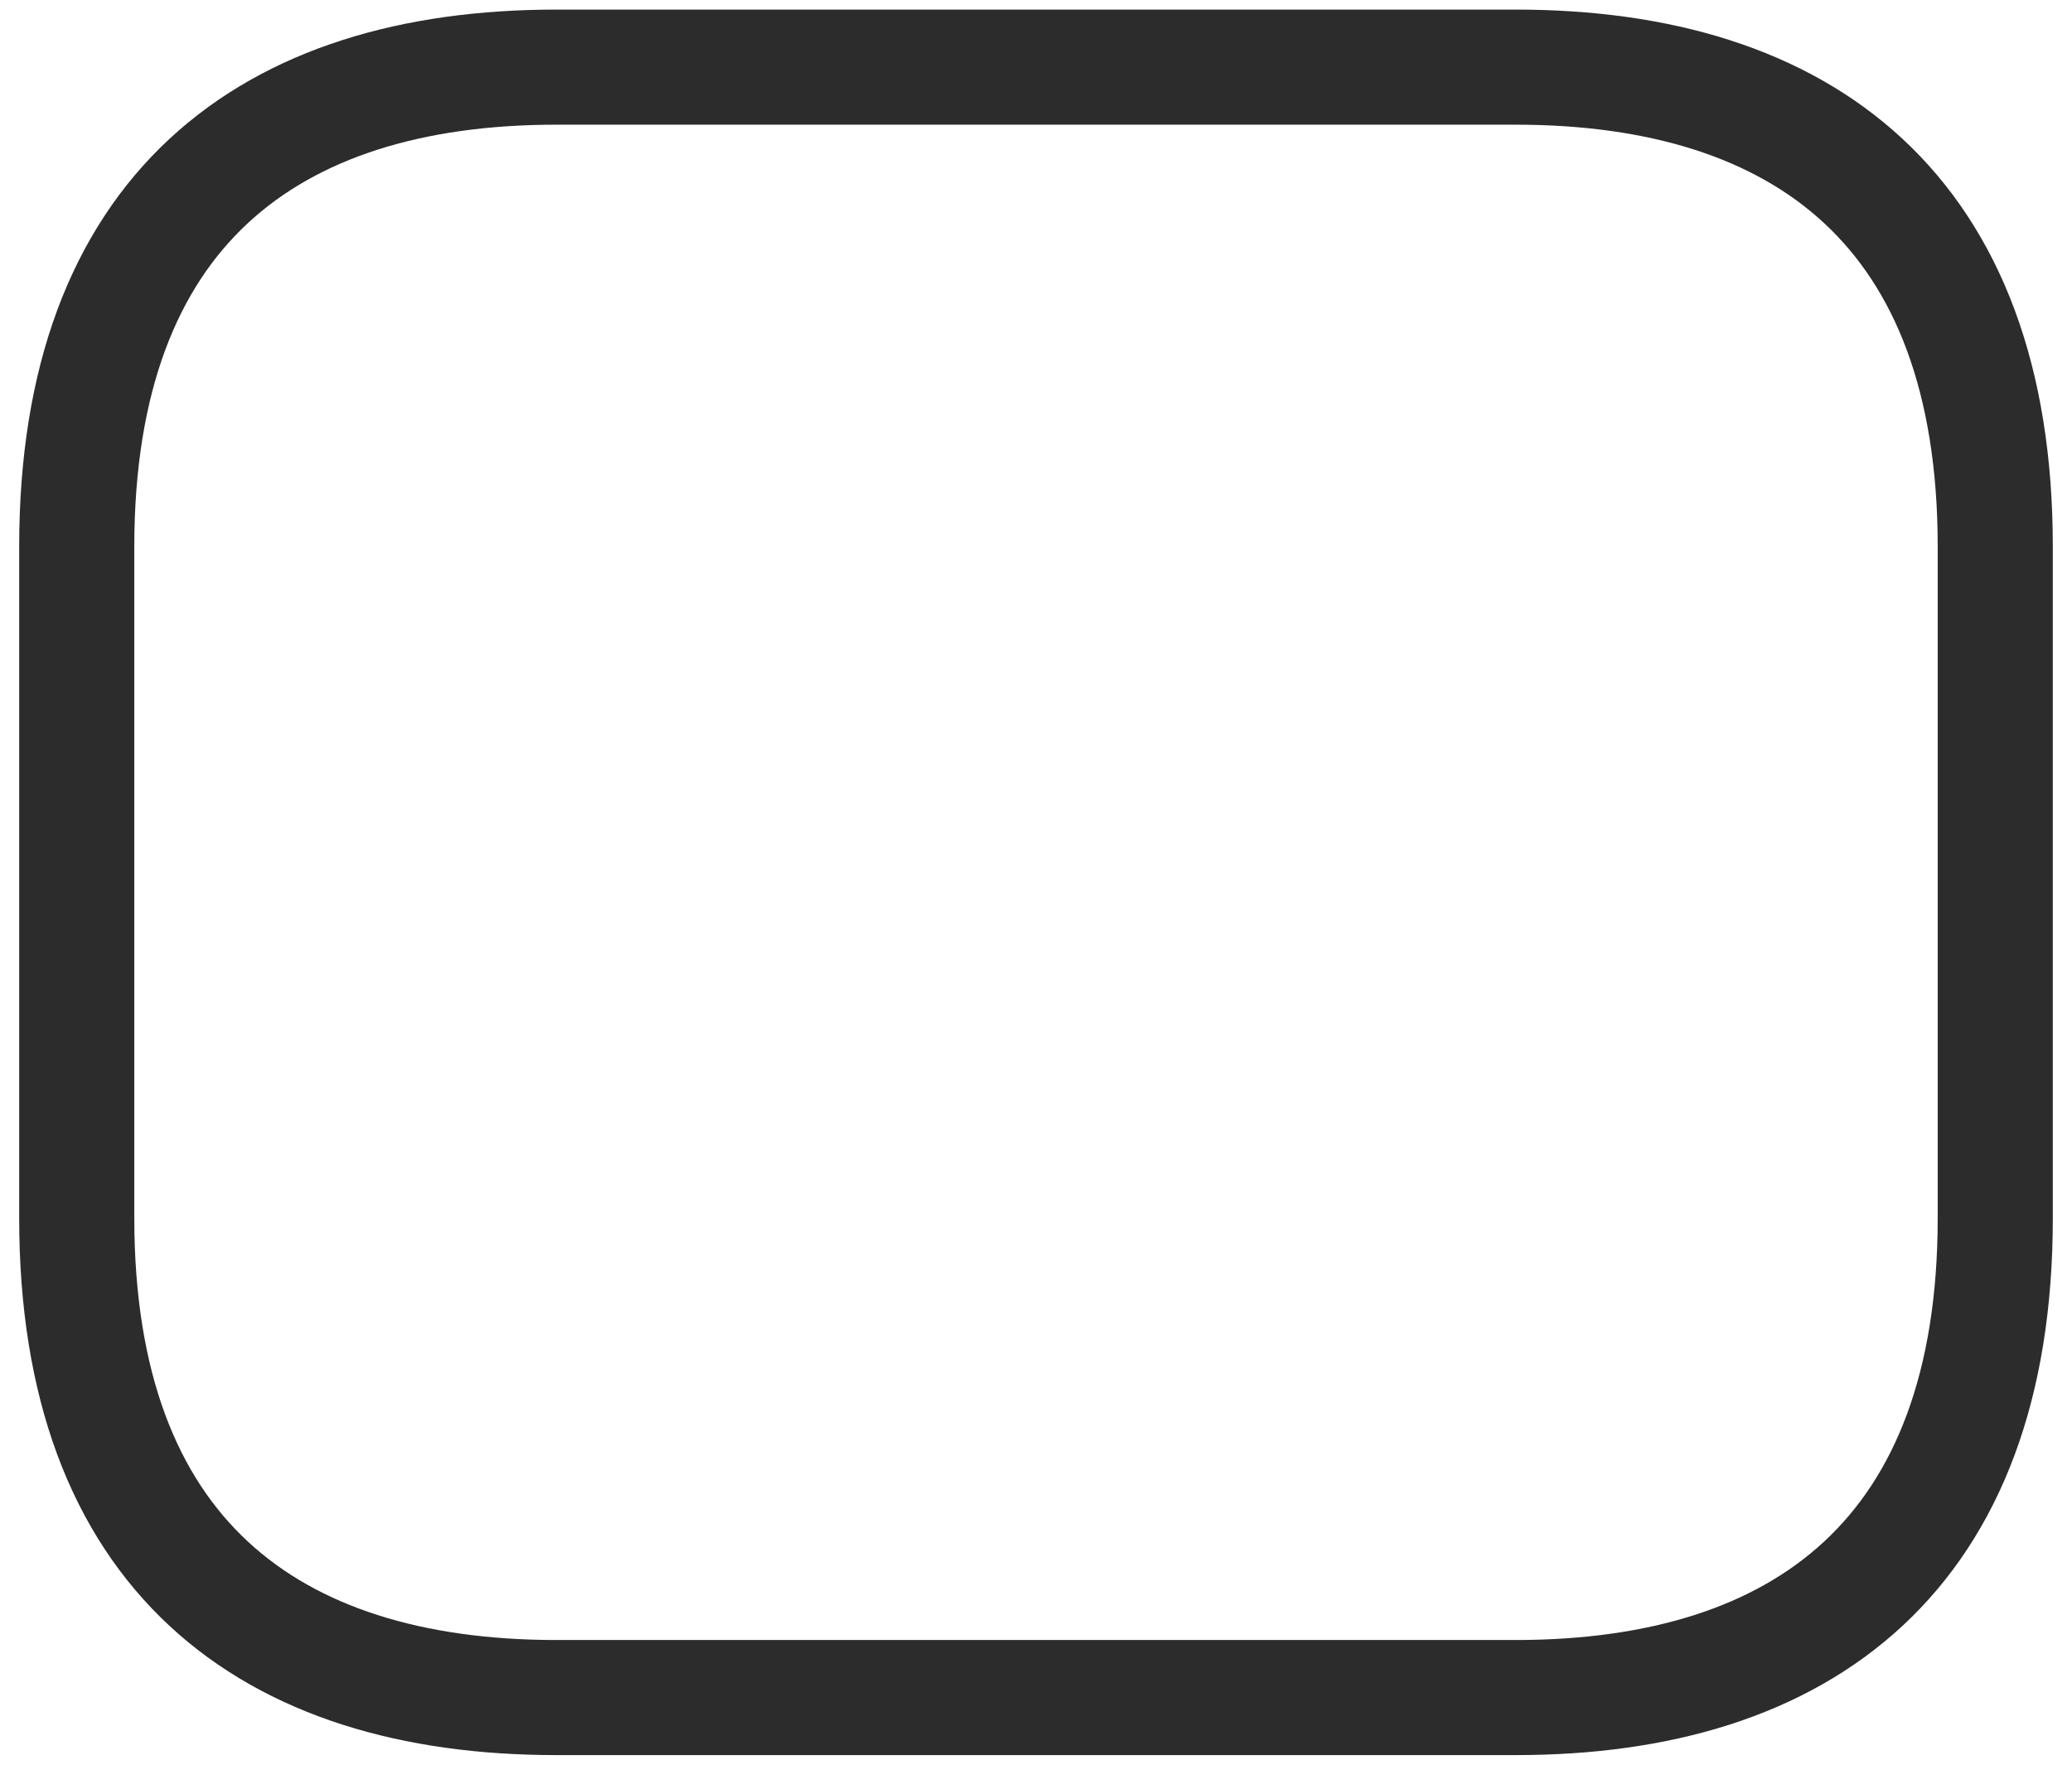 <svg width="54" height="46" viewBox="0 0 54 46" fill="none" xmlns="http://www.w3.org/2000/svg">
<path d="M39.5 44.25H14.5C7 44.25 2 40.5 2 31.75V14.25C2 5.5 7 1.75 14.5 1.75H39.5C47 1.75 52 5.5 52 14.25V31.75C52 40.5 47 44.25 39.5 44.25Z" stroke="#2C2C2C" stroke-width="3" stroke-miterlimit="10" stroke-linecap="round" stroke-linejoin="round"/>
</svg>
